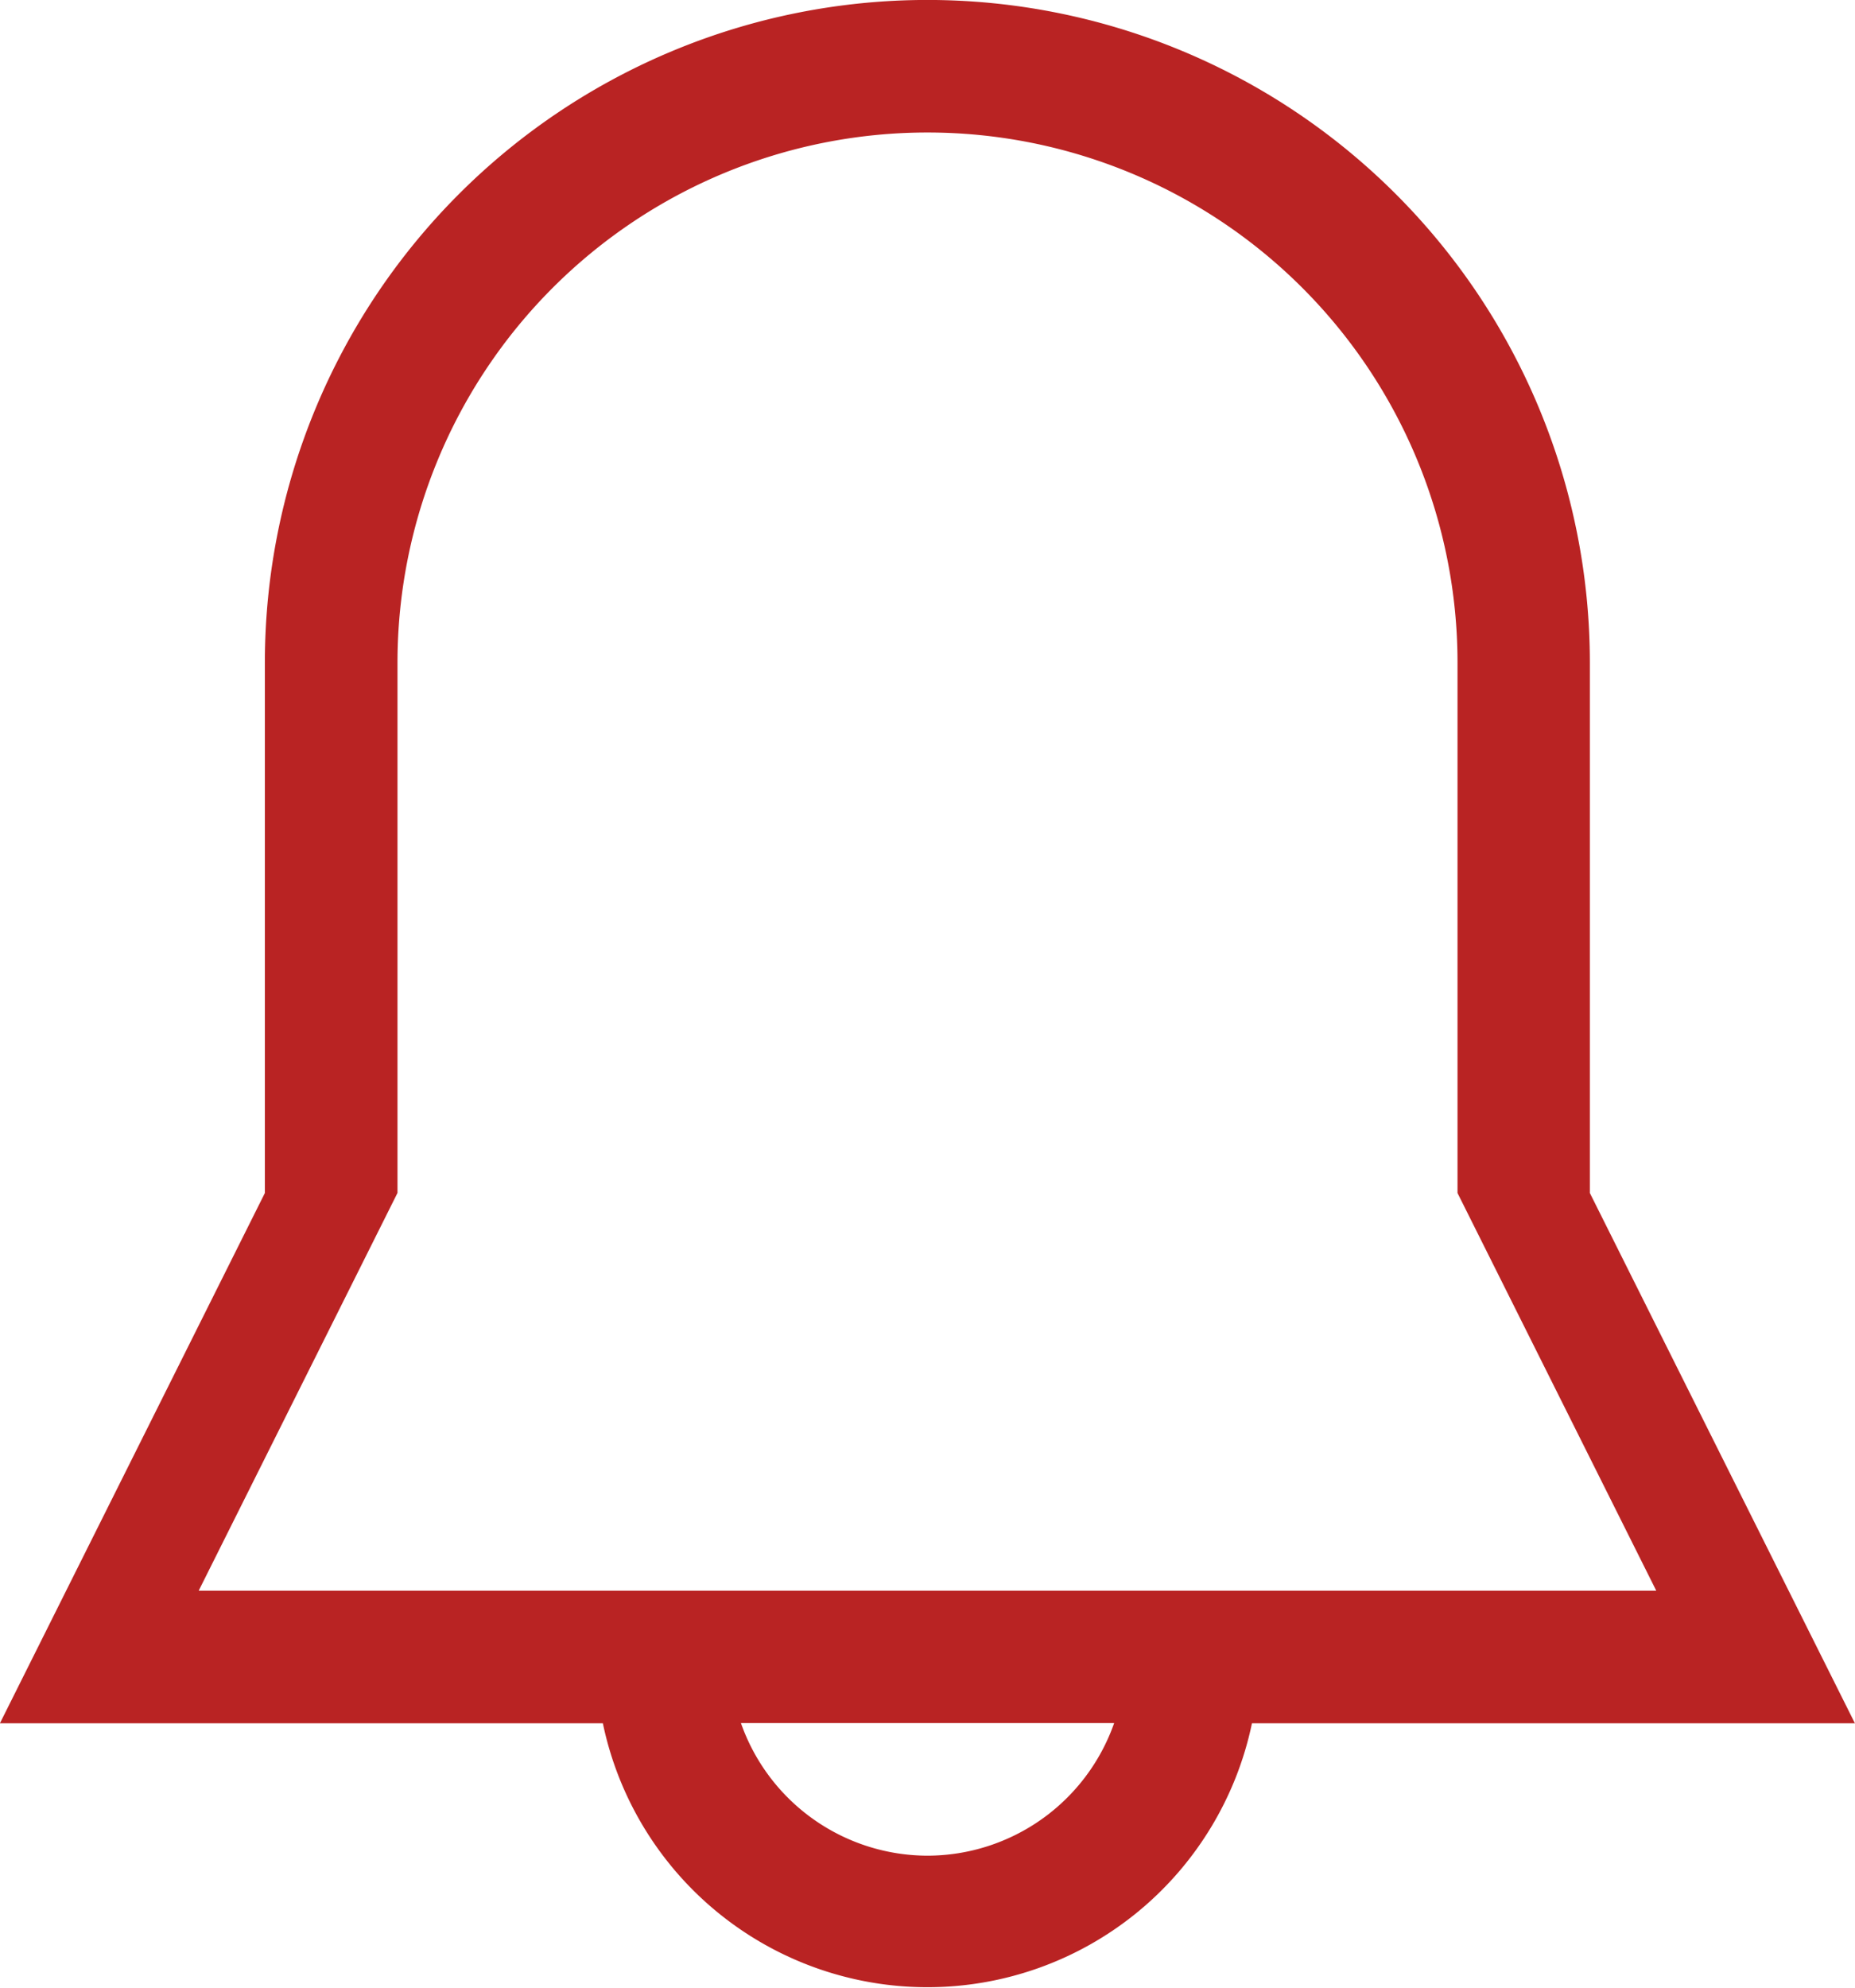 <svg xmlns="http://www.w3.org/2000/svg" width="20.702" height="22.18" viewBox="0 0 20.702 22.18">
  <g id="notification-bell-outline-interface-symbol" transform="translate(-21.857)">
    <g id="_x36__27_" transform="translate(21.857)">
      <g id="Group_14" data-name="Group 14" transform="translate(0)">
        <path id="Path_42" data-name="Path 42" d="M39.6,13.308V7.393a7.393,7.393,0,1,0-14.787,0v5.915l-2.957,5.915h6.729a3.7,3.7,0,0,0,7.244,0h6.729ZM32.208,20.7a2.211,2.211,0,0,1-2.082-1.479h4.165A2.212,2.212,0,0,1,32.208,20.7Zm-8.133-2.957,2.218-4.436V7.393a5.915,5.915,0,1,1,11.83,0v5.915l2.218,4.436H24.075Z" transform="translate(-21.857 0)" fill="#b92323"/>
      </g>
    </g>
  </g>
</svg>
